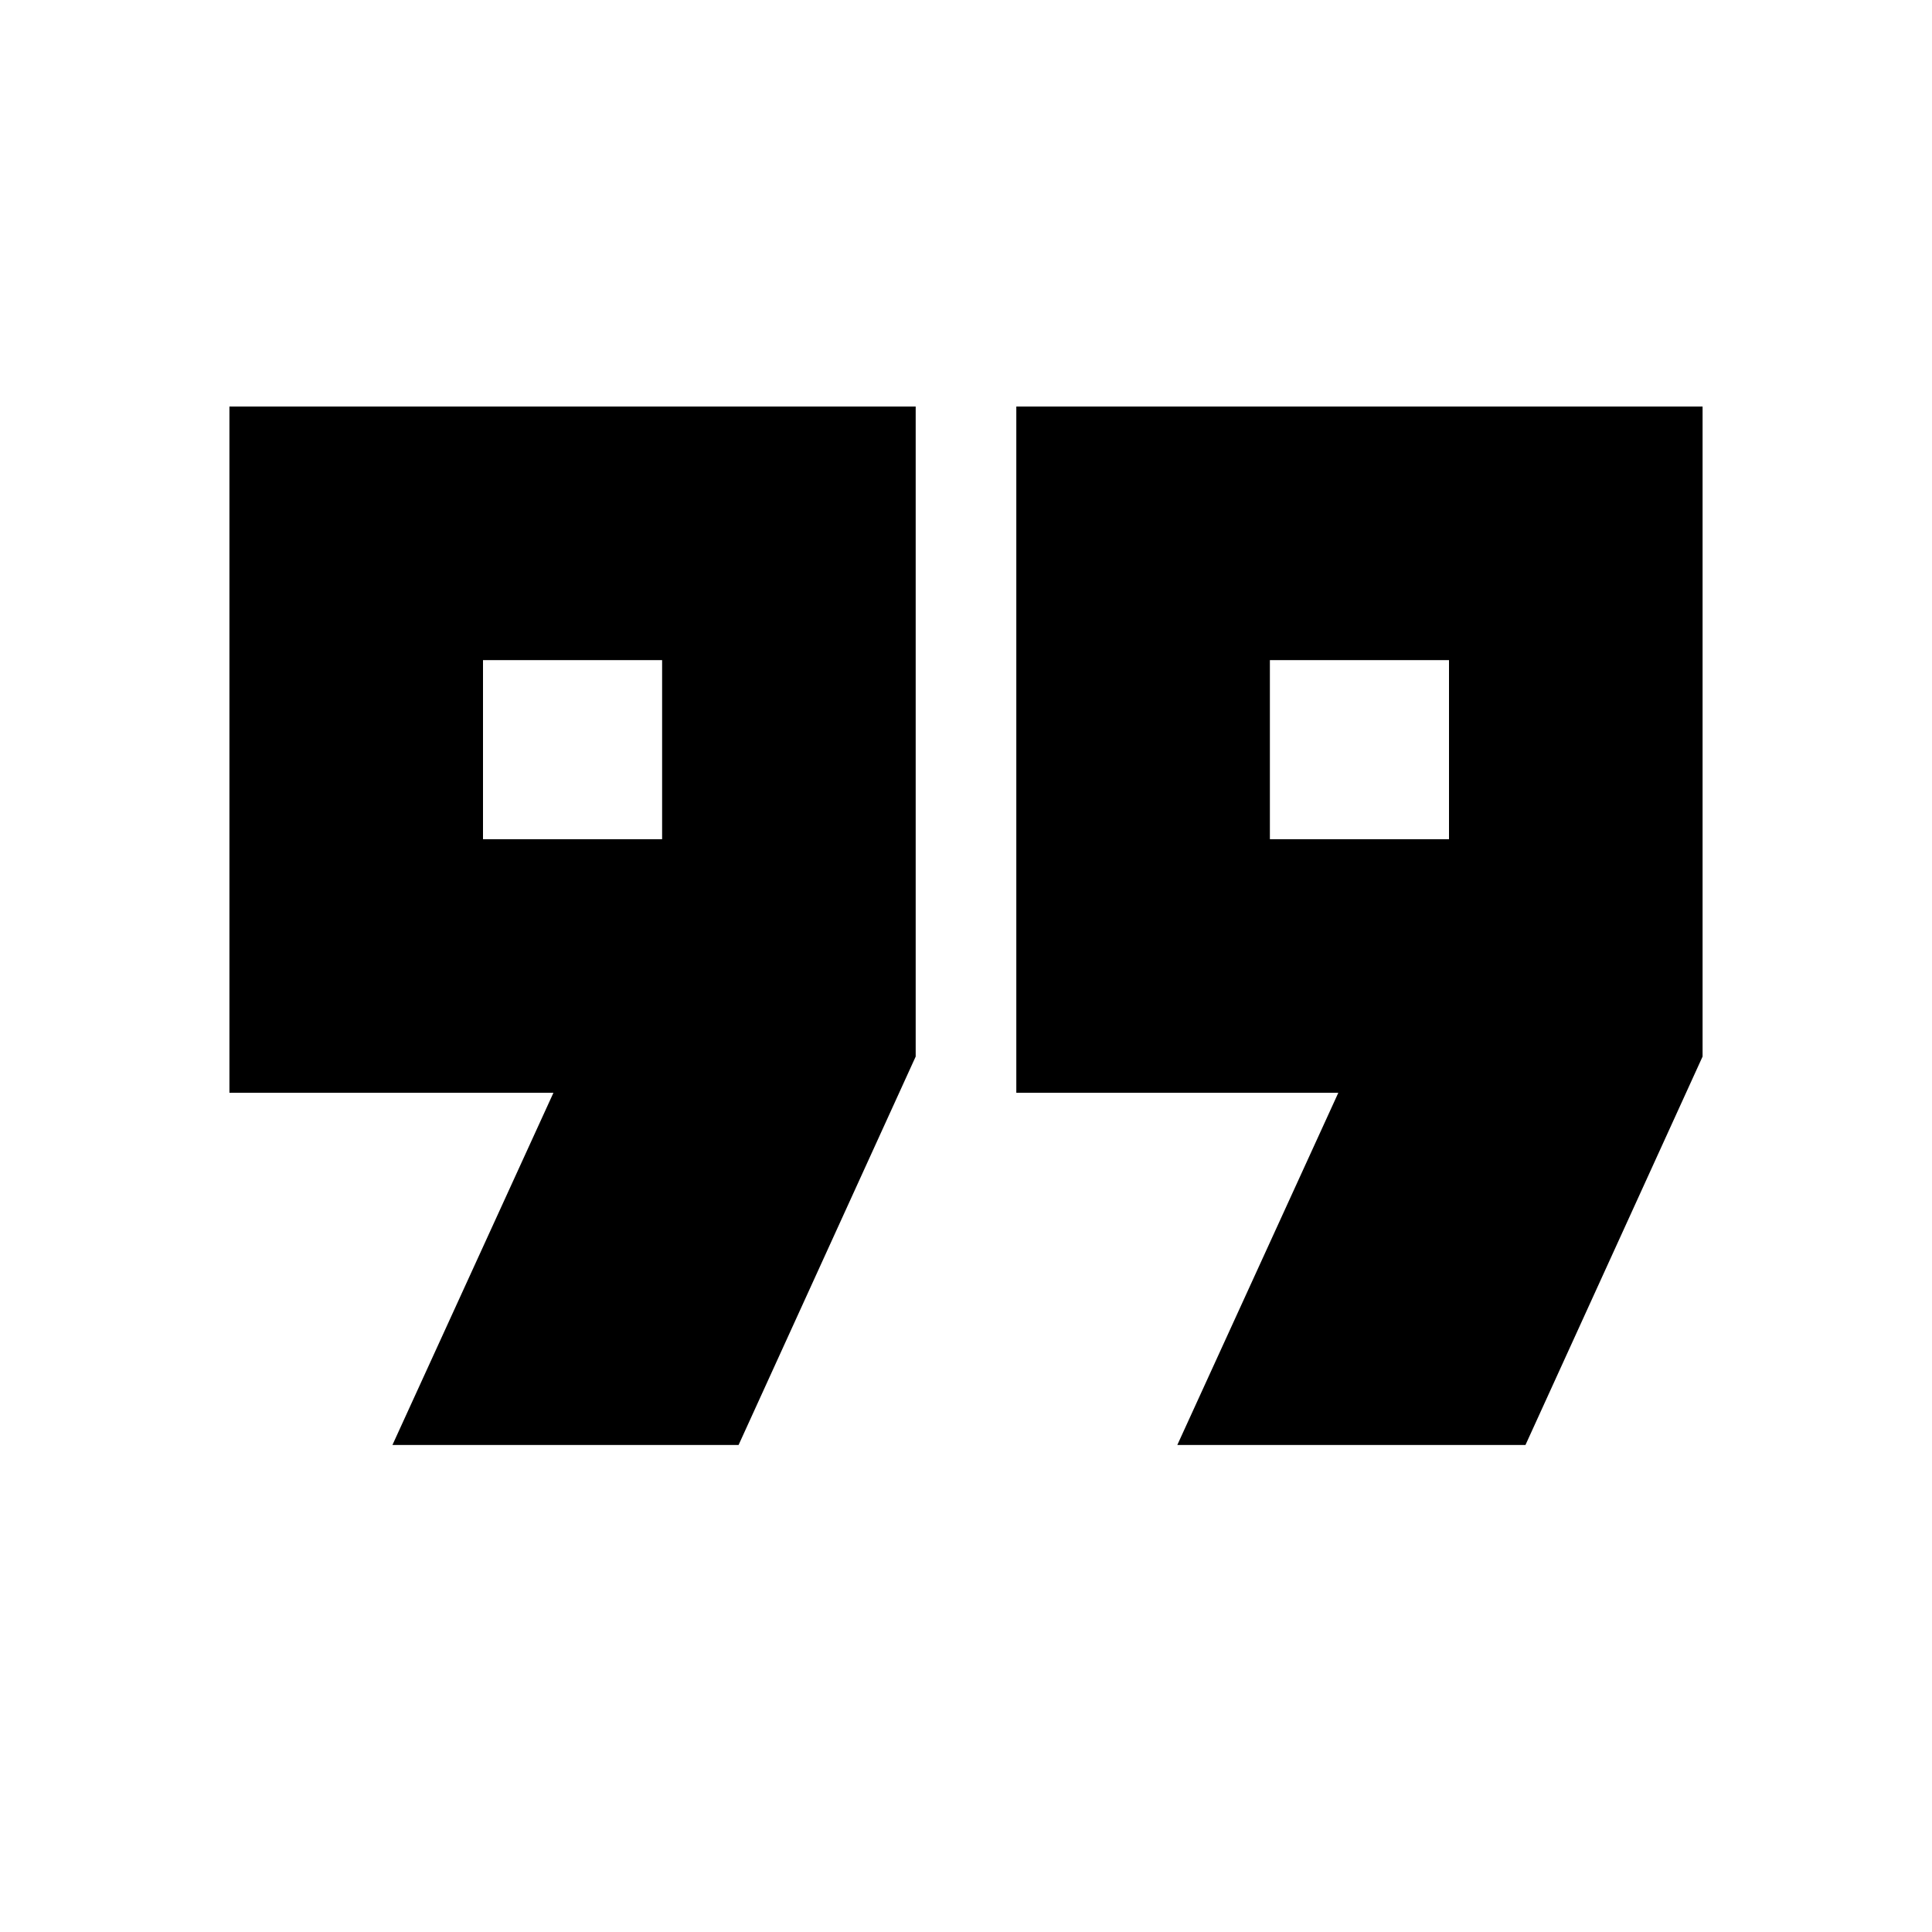 <svg xmlns="http://www.w3.org/2000/svg" height="24" width="24"><path d="M15.775 10.425H18V8.2h-2.225Zm-9.775 0h2.225V8.2H6Zm8.625 7.525 2-4.375h-4V5.05h8.525v8.075l-2.2 4.825Zm-9.75 0 2-4.375H2.85V5.05h8.525v8.075l-2.2 4.825Zm2.25-8.65Zm9.75 0Z"/></svg>
